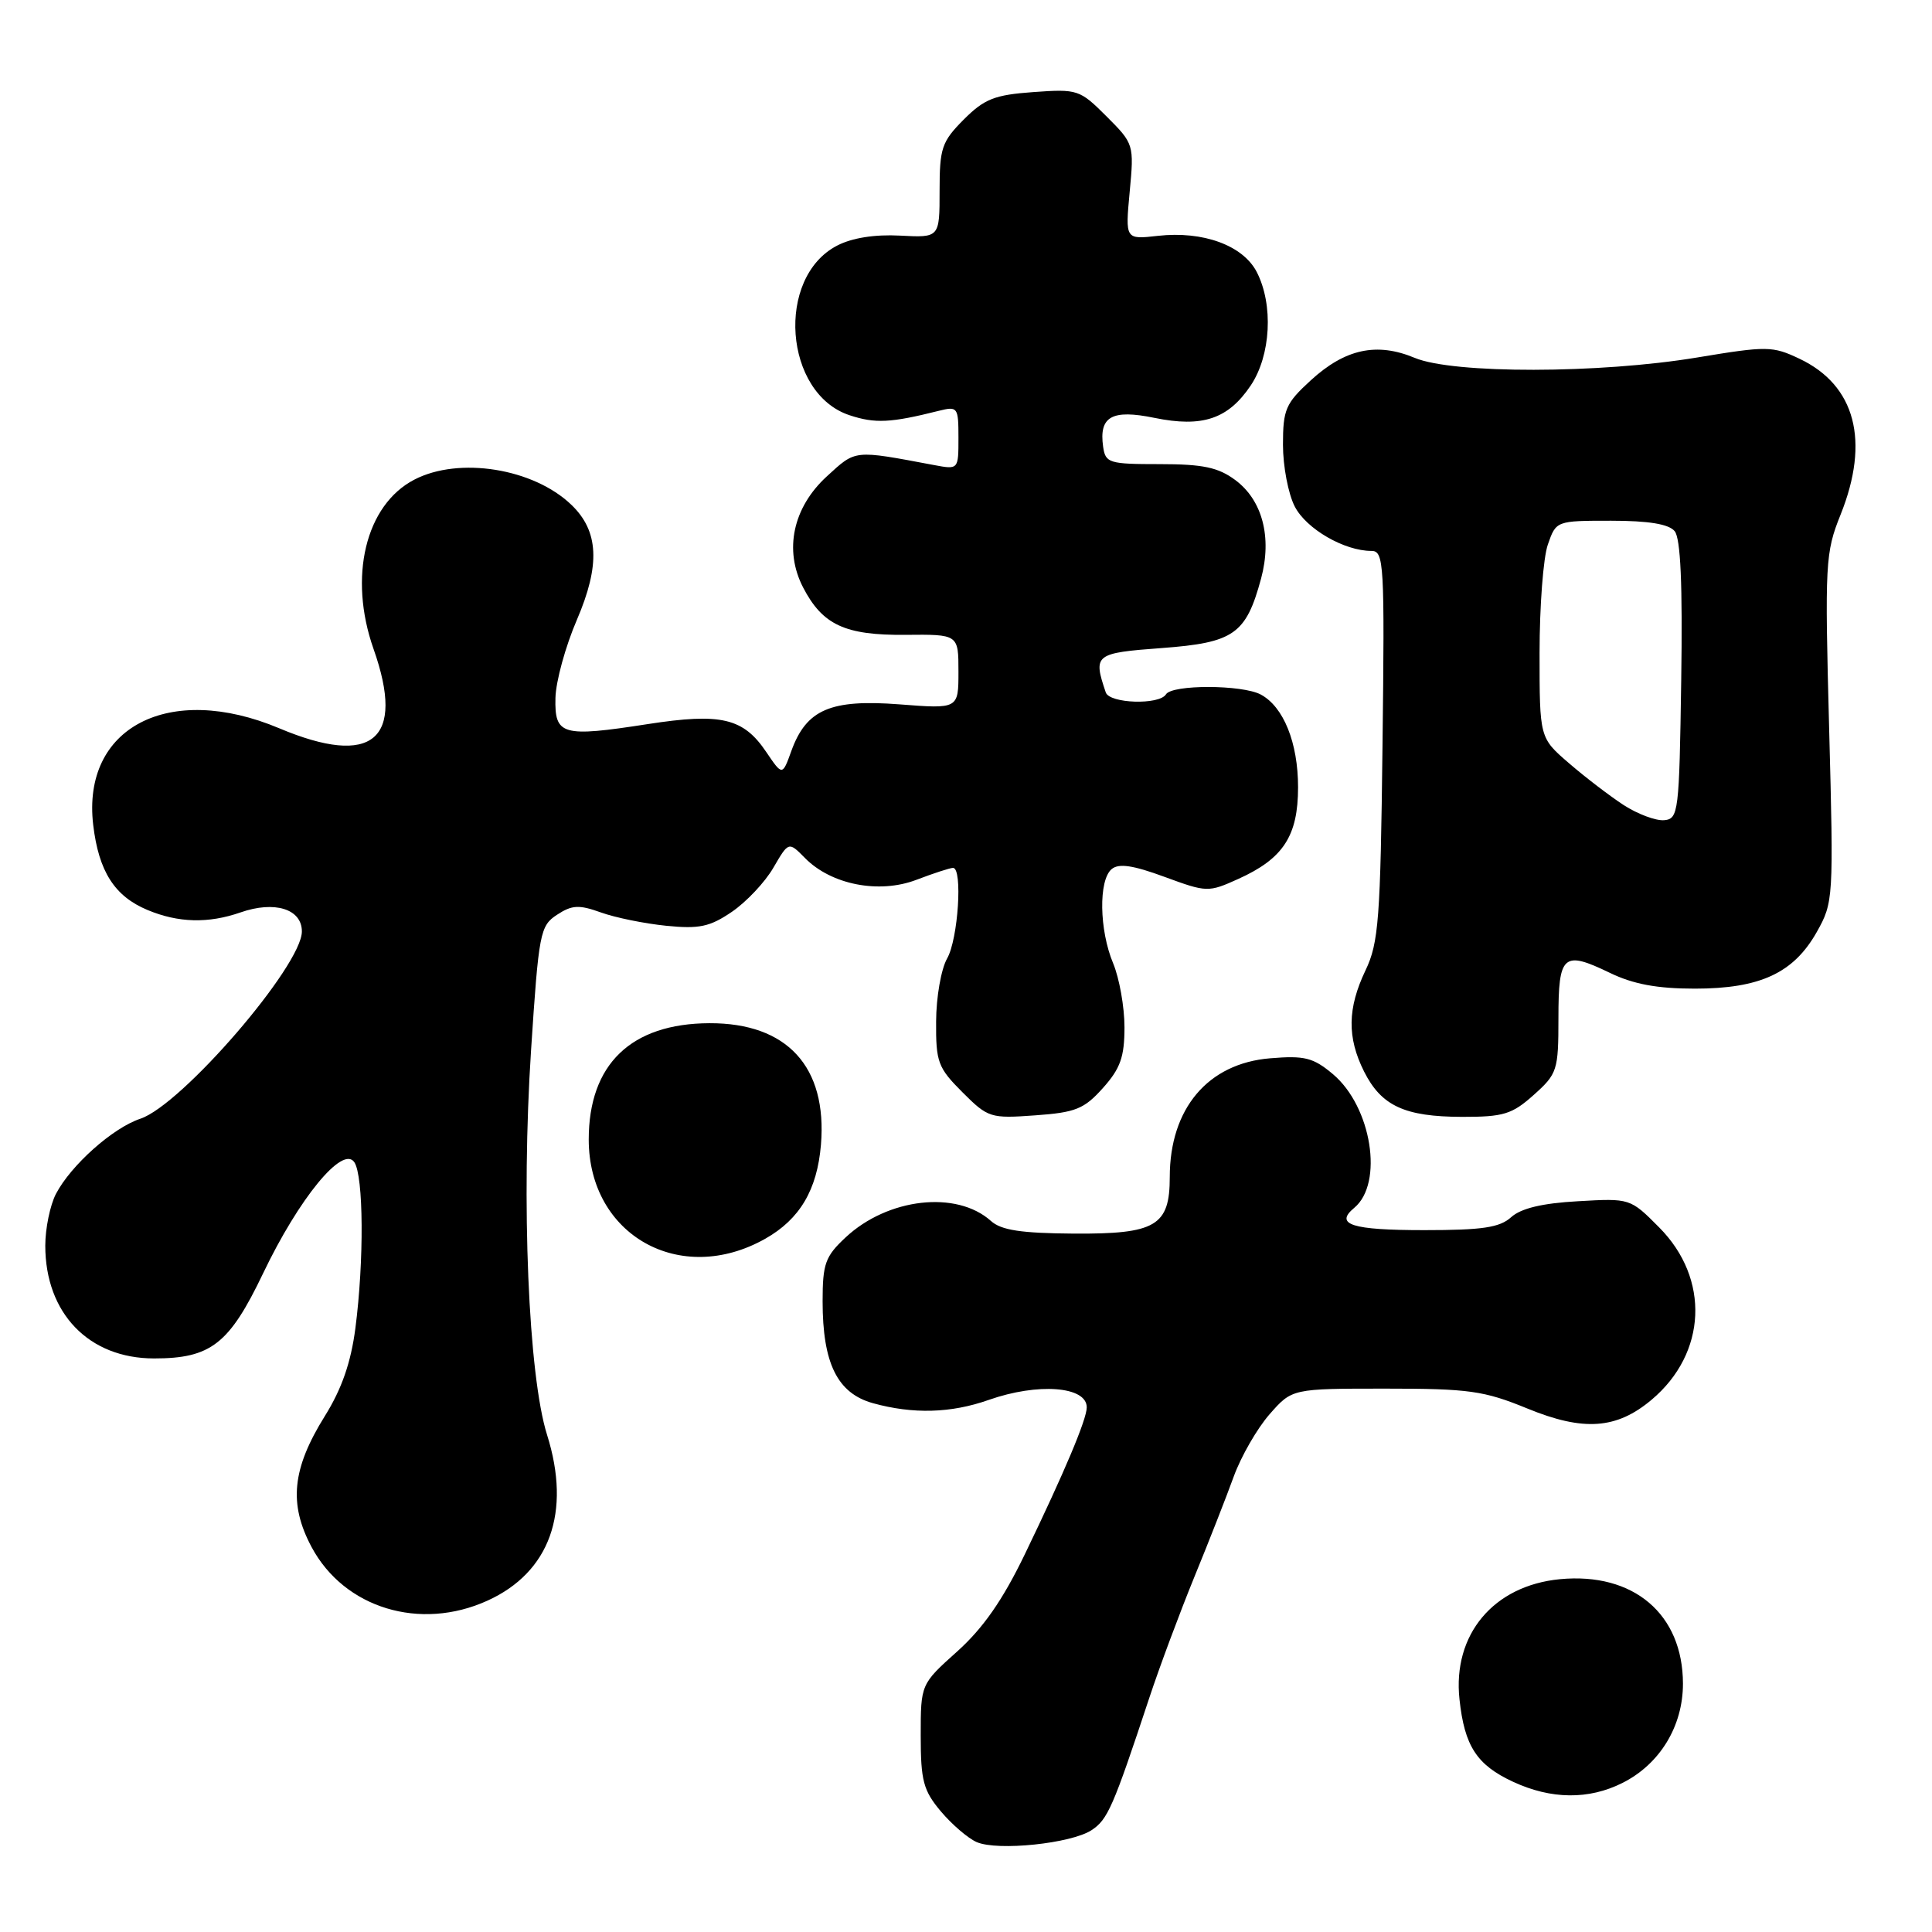 <?xml version="1.0" encoding="UTF-8" standalone="no"?>
<!DOCTYPE svg PUBLIC "-//W3C//DTD SVG 1.1//EN" "http://www.w3.org/Graphics/SVG/1.1/DTD/svg11.dtd" >
<svg xmlns="http://www.w3.org/2000/svg" xmlns:xlink="http://www.w3.org/1999/xlink" version="1.1" viewBox="0 0 256 256">
 <g >
 <path fill="currentColor"
d=" M 144.63 242.51 C 146.78 241.10 147.48 239.50 152.28 225.00 C 153.64 220.88 156.33 213.68 158.24 209.00 C 160.16 204.32 162.51 198.32 163.48 195.64 C 164.45 192.97 166.59 189.26 168.23 187.39 C 171.21 184.00 171.21 184.00 183.58 184.00 C 194.66 184.00 196.63 184.28 202.37 186.63 C 209.82 189.69 214.21 189.38 218.85 185.47 C 226.17 179.31 226.60 169.43 219.85 162.64 C 216.02 158.78 215.99 158.77 209.08 159.17 C 204.36 159.43 201.54 160.11 200.24 161.28 C 198.72 162.66 196.42 163.00 188.73 163.00 C 179.11 163.00 176.78 162.26 179.45 160.04 C 183.36 156.79 181.75 146.65 176.62 142.33 C 174.00 140.13 172.87 139.85 168.29 140.23 C 160.05 140.91 155.00 146.89 155.00 155.97 C 155.00 162.44 153.14 163.53 142.29 163.46 C 135.30 163.41 132.66 163.01 131.30 161.78 C 126.75 157.70 117.63 158.74 112.04 163.97 C 109.35 166.48 109.00 167.45 109.00 172.43 C 109.00 180.66 110.96 184.62 115.67 185.93 C 120.99 187.40 126.00 187.26 131.00 185.50 C 137.53 183.20 144.00 183.69 144.00 186.48 C 144.00 188.07 141.05 195.07 135.77 206.00 C 132.85 212.04 130.26 215.75 126.83 218.83 C 122.00 223.16 122.00 223.16 122.00 230.00 C 122.00 235.96 122.35 237.26 124.67 240.02 C 126.14 241.76 128.27 243.59 129.42 244.09 C 132.21 245.29 141.92 244.28 144.63 242.51 Z  M 214.98 236.25 C 219.94 233.76 223.00 228.74 223.00 223.10 C 222.99 213.87 216.45 208.32 206.70 209.25 C 197.89 210.10 192.46 216.59 193.39 225.17 C 194.05 231.36 195.68 233.87 200.50 236.10 C 205.54 238.44 210.52 238.49 214.98 236.25 Z  M 64.58 212.10 C 72.85 208.35 75.72 200.39 72.49 190.13 C 70.01 182.25 69.05 159.25 70.37 139.13 C 71.39 123.59 71.56 122.68 73.81 121.21 C 75.79 119.91 76.72 119.86 79.61 120.90 C 81.51 121.59 85.41 122.38 88.28 122.67 C 92.65 123.11 94.06 122.81 96.98 120.82 C 98.90 119.51 101.38 116.88 102.48 114.97 C 104.50 111.50 104.50 111.50 106.65 113.68 C 110.13 117.23 116.48 118.47 121.43 116.58 C 123.71 115.71 125.89 115.00 126.28 115.00 C 127.58 115.00 126.96 124.44 125.50 127.00 C 124.71 128.38 124.05 132.13 124.04 135.35 C 124.00 140.73 124.28 141.48 127.52 144.72 C 130.92 148.12 131.24 148.22 137.17 147.79 C 142.52 147.41 143.66 146.95 146.15 144.16 C 148.46 141.58 149.00 140.04 149.00 136.11 C 149.00 133.43 148.32 129.63 147.50 127.65 C 145.65 123.24 145.55 116.62 147.30 115.16 C 148.25 114.37 150.13 114.65 154.31 116.19 C 159.92 118.25 160.10 118.26 164.09 116.46 C 170.04 113.77 172.00 110.77 172.00 104.32 C 172.00 98.42 170.08 93.65 167.06 92.03 C 164.59 90.71 155.31 90.69 154.50 92.00 C 153.61 93.44 147.02 93.23 146.52 91.75 C 144.82 86.72 145.05 86.53 153.94 85.87 C 163.50 85.16 165.10 84.04 167.10 76.66 C 168.57 71.20 167.28 66.27 163.67 63.60 C 161.42 61.93 159.39 61.50 153.67 61.50 C 146.94 61.50 146.48 61.36 146.17 59.19 C 145.60 55.18 147.34 54.21 152.97 55.37 C 159.33 56.67 162.73 55.53 165.72 51.09 C 168.40 47.10 168.76 40.37 166.52 36.03 C 164.69 32.51 159.41 30.58 153.43 31.25 C 149.10 31.74 149.10 31.74 149.69 25.41 C 150.28 19.15 150.24 19.04 146.62 15.42 C 143.07 11.87 142.78 11.78 136.93 12.20 C 131.78 12.57 130.44 13.10 127.70 15.84 C 124.79 18.77 124.50 19.61 124.50 25.28 C 124.50 31.50 124.50 31.50 119.26 31.22 C 115.92 31.04 112.89 31.52 110.93 32.54 C 102.75 36.77 103.88 52.15 112.57 55.02 C 115.96 56.14 118.01 56.04 124.38 54.44 C 126.90 53.81 127.00 53.95 127.00 58.01 C 127.00 62.23 127.00 62.23 123.75 61.62 C 113.04 59.61 113.45 59.56 109.55 63.13 C 105.06 67.25 103.86 72.89 106.41 77.83 C 108.99 82.81 111.97 84.19 119.96 84.12 C 127.00 84.05 127.00 84.05 127.00 88.99 C 127.00 93.94 127.00 93.94 119.17 93.33 C 110.05 92.63 106.85 94.01 104.86 99.50 C 103.67 102.80 103.67 102.80 101.55 99.67 C 98.50 95.13 95.56 94.44 85.81 95.95 C 74.47 97.71 73.48 97.43 73.60 92.48 C 73.65 90.29 74.93 85.63 76.44 82.13 C 79.56 74.86 79.35 70.37 75.70 66.88 C 70.68 62.06 60.83 60.48 54.91 63.55 C 48.43 66.90 46.13 76.45 49.50 86.00 C 53.75 98.04 49.38 101.71 37.00 96.50 C 22.40 90.36 10.82 96.37 12.35 109.31 C 13.08 115.47 15.18 118.76 19.55 120.58 C 23.62 122.28 27.59 122.39 31.87 120.90 C 36.39 119.32 40.00 120.44 40.00 123.42 C 40.00 127.96 24.08 146.42 18.59 148.24 C 14.95 149.45 9.41 154.38 7.41 158.20 C 6.64 159.69 6.00 162.77 6.00 165.05 C 6.00 174.02 11.77 180.00 20.42 180.00 C 27.94 180.00 30.38 178.09 34.85 168.75 C 39.62 158.77 45.41 151.71 46.95 154.00 C 48.18 155.81 48.25 167.08 47.09 176.00 C 46.50 180.54 45.28 184.05 43.04 187.64 C 38.70 194.61 38.23 199.27 41.29 205.00 C 45.62 213.09 55.66 216.15 64.58 212.10 Z  M 101.40 164.14 C 105.98 161.55 108.28 157.66 108.78 151.68 C 109.63 141.35 104.30 135.54 94.00 135.58 C 83.61 135.62 78.01 141.03 78.01 151.00 C 78.02 163.68 90.15 170.49 101.40 164.14 Z  M 203.23 145.08 C 206.35 142.29 206.50 141.83 206.50 134.91 C 206.50 126.47 207.13 125.92 213.32 128.91 C 216.42 130.41 219.58 131.00 224.57 131.00 C 233.22 131.00 237.66 128.94 240.73 123.50 C 242.94 119.57 242.97 119.09 242.37 96.50 C 241.79 74.62 241.86 73.24 243.88 68.21 C 247.80 58.44 245.86 51.06 238.45 47.54 C 234.87 45.84 234.15 45.83 224.88 47.37 C 211.94 49.52 192.55 49.55 187.46 47.42 C 182.43 45.32 178.24 46.22 173.68 50.40 C 170.35 53.45 170.00 54.26 170.00 58.93 C 170.00 61.78 170.70 65.46 171.57 67.13 C 173.10 70.09 178.13 73.00 181.72 73.00 C 183.39 73.00 183.48 74.60 183.19 98.75 C 182.92 121.80 182.68 124.93 180.94 128.57 C 178.54 133.60 178.48 137.46 180.75 141.99 C 183.04 146.54 186.12 147.97 193.73 147.99 C 199.22 148.00 200.36 147.65 203.23 145.08 Z  M 215.15 106.68 C 213.31 105.48 210.05 102.99 207.90 101.13 C 204.00 97.77 204.00 97.77 204.00 86.53 C 204.00 80.35 204.49 73.88 205.10 72.15 C 206.19 69.01 206.21 69.00 213.48 69.00 C 218.45 69.00 221.12 69.44 221.90 70.38 C 222.69 71.33 222.96 77.43 222.77 90.13 C 222.51 107.67 222.41 108.51 220.50 108.68 C 219.40 108.77 216.99 107.87 215.15 106.68 Z "/>
</g>
</svg>